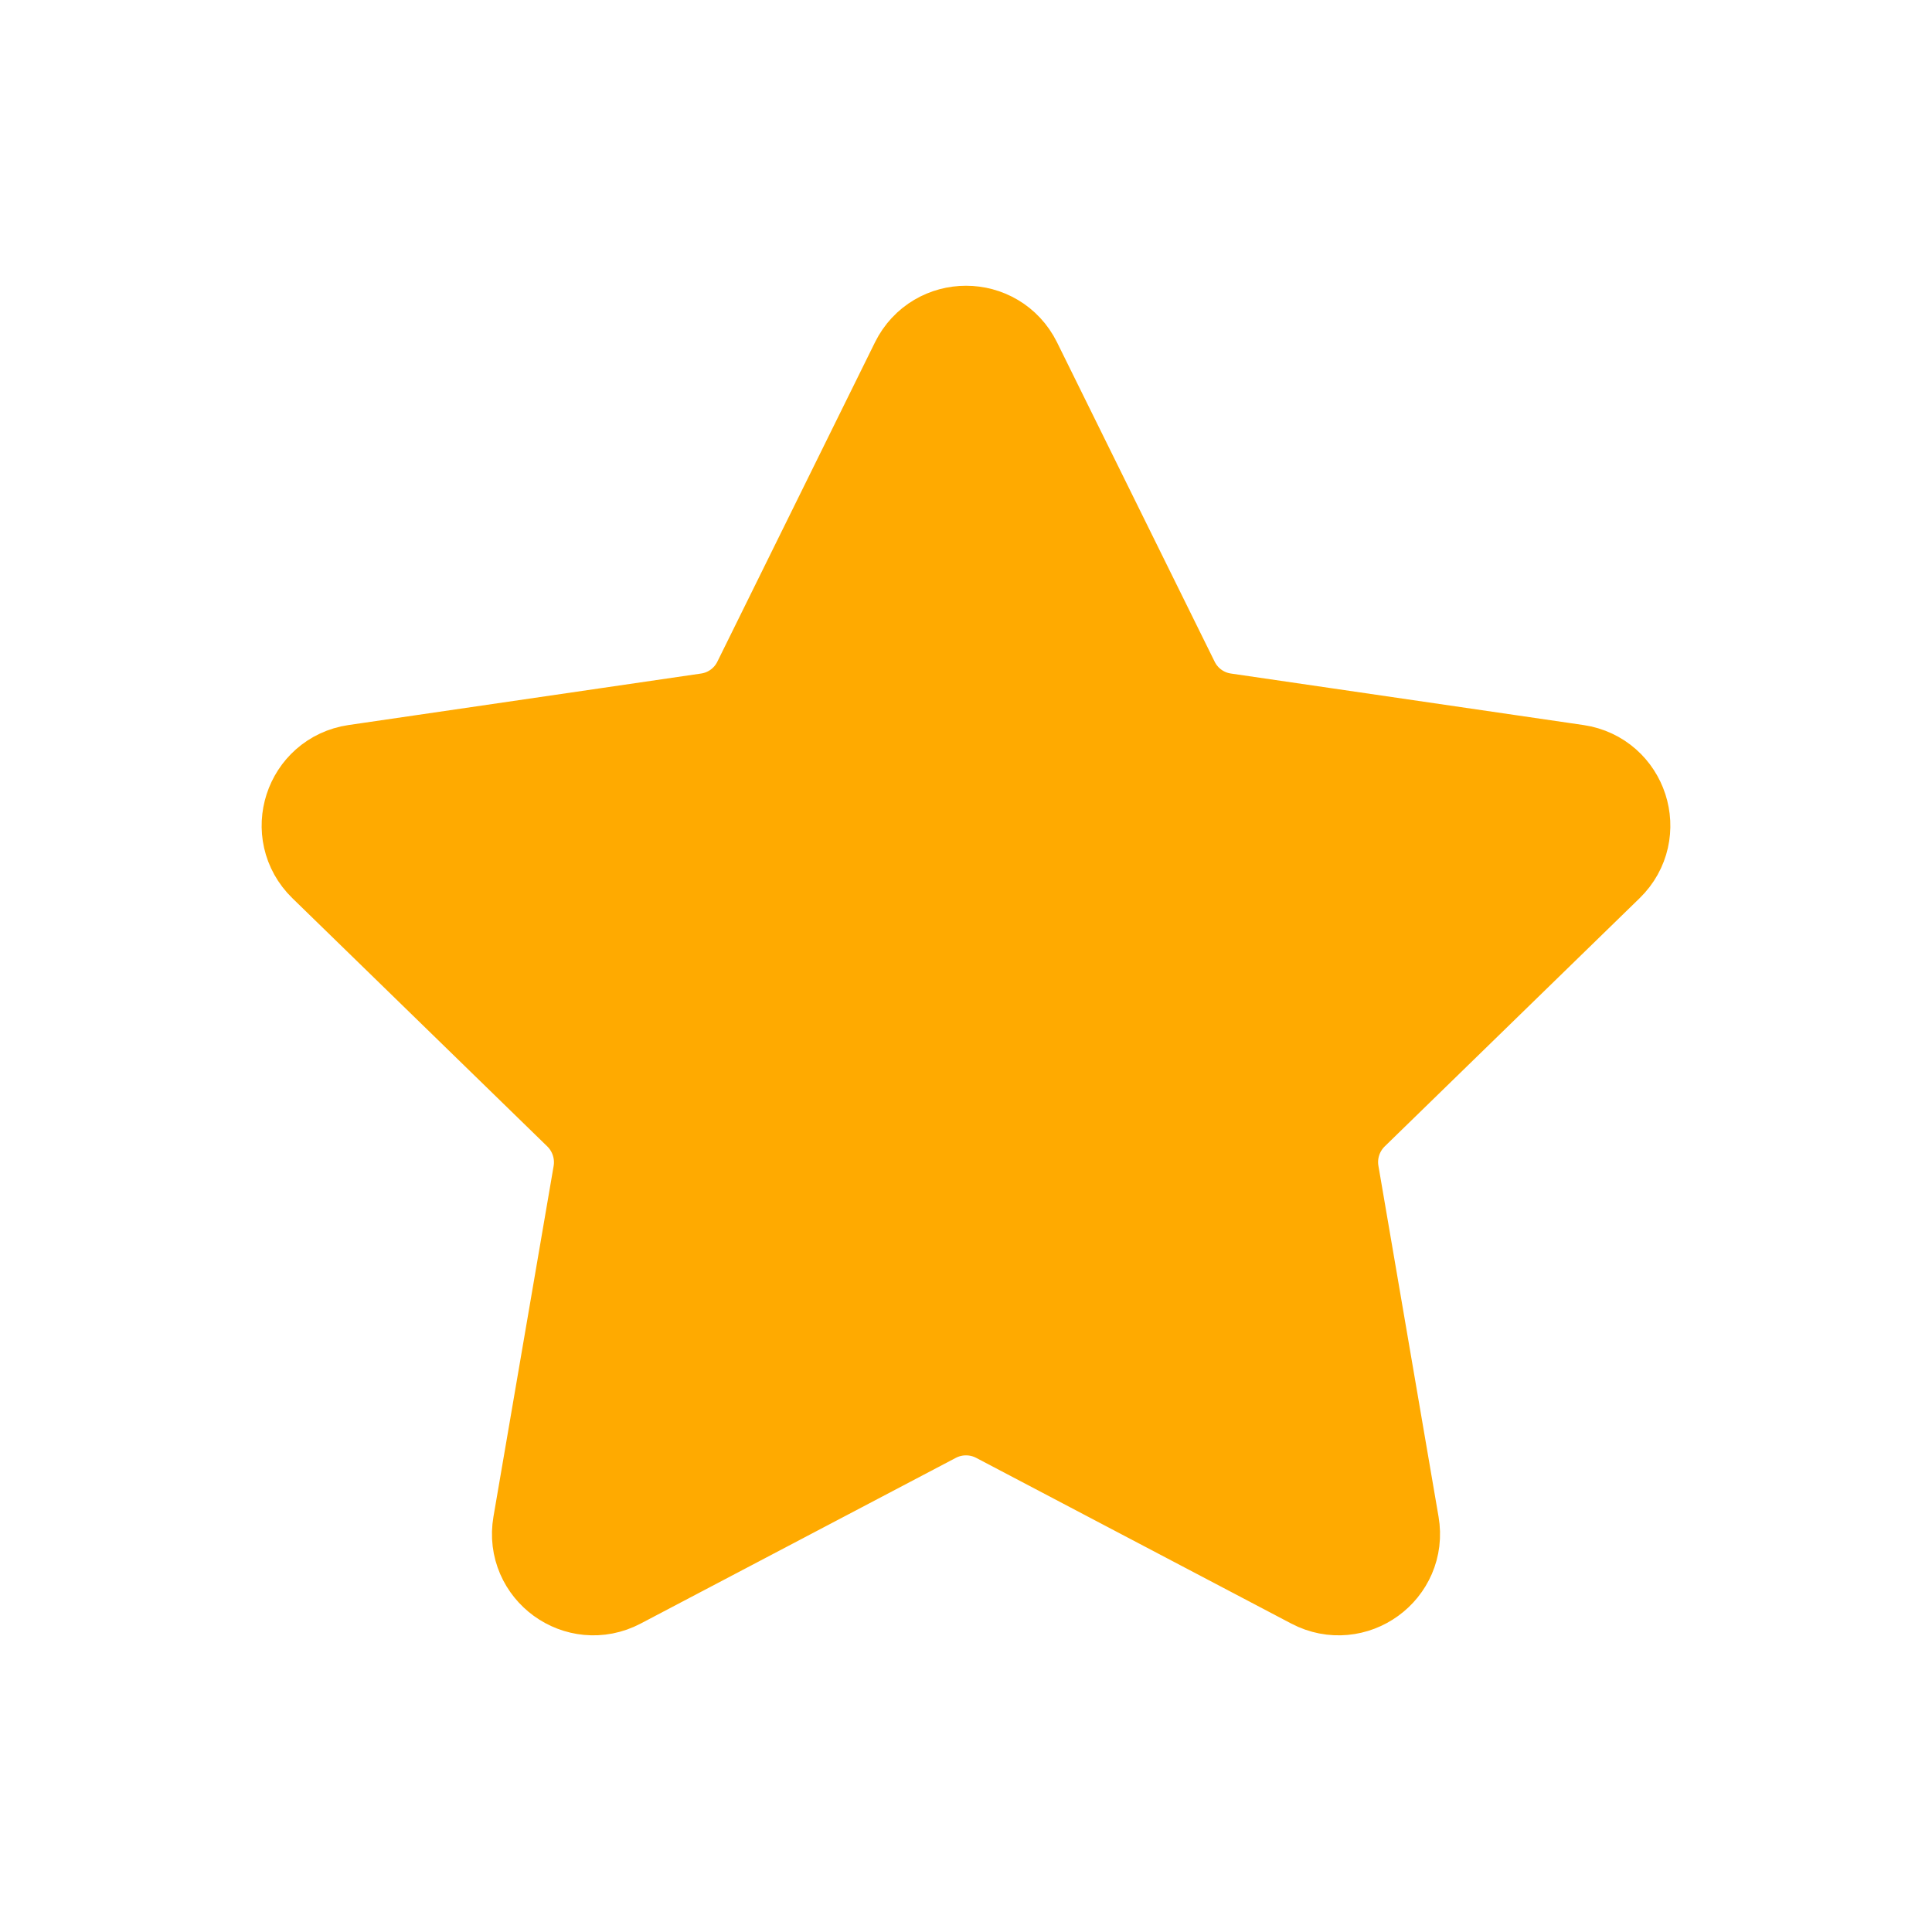 <svg width="24" height="24" viewBox="0 0 24 24" fill="none" xmlns="http://www.w3.org/2000/svg">
    <g id="star">
        <path id="Vector"
            d="M11.542 4.584C11.73 4.205 12.27 4.205 12.458 4.584L14.416 8.551C14.564 8.852 14.851 9.061 15.183 9.109L19.563 9.749C19.981 9.811 20.148 10.325 19.845 10.62L16.677 13.705C16.437 13.94 16.327 14.278 16.384 14.609L17.131 18.968C17.203 19.384 16.765 19.702 16.39 19.505L12.475 17.446C12.178 17.29 11.822 17.29 11.525 17.446L7.609 19.505C7.235 19.702 6.797 19.384 6.869 18.968L7.617 14.609C7.673 14.278 7.563 13.94 7.323 13.705L4.155 10.62C3.852 10.325 4.019 9.811 4.437 9.749L8.817 9.109C9.149 9.061 9.436 8.852 9.584 8.551L11.542 4.584Z"
            fill="#FFAA00" stroke="#FFAA00" stroke-width="1.5" stroke-linecap="round"
            stroke-linejoin="round" />

    </g>
</svg>